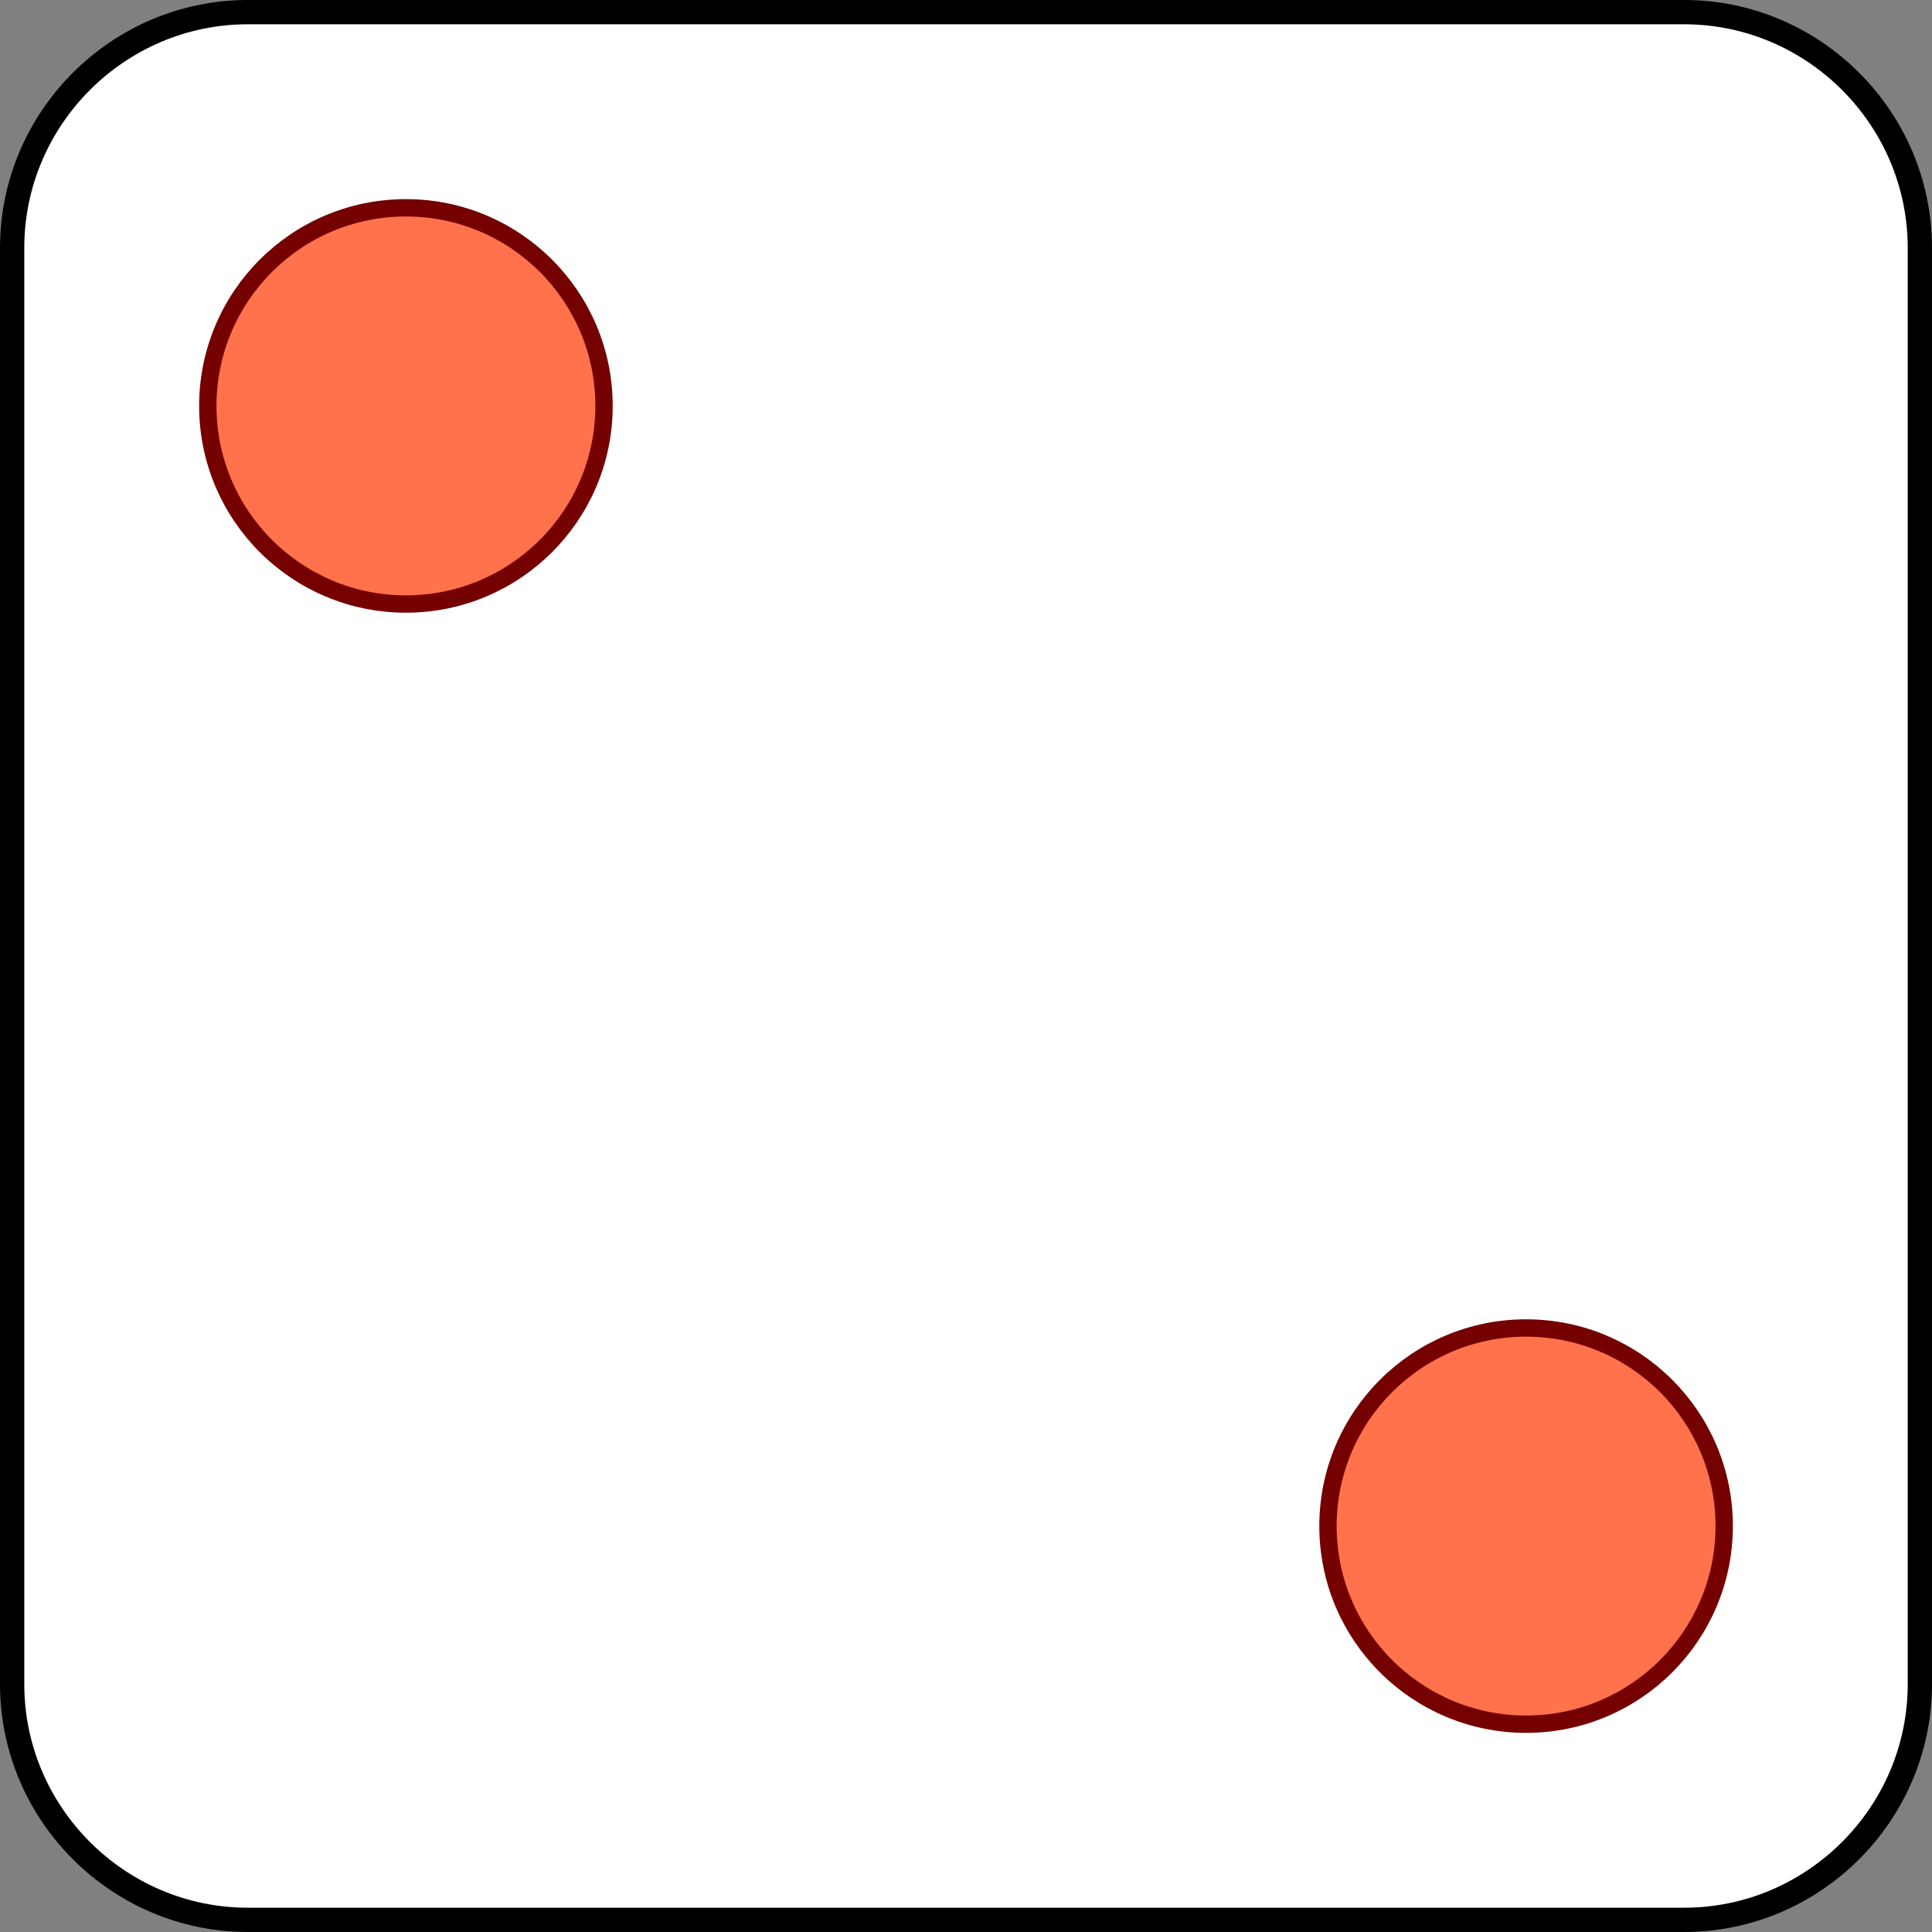 <?xml version="1.0" encoding="UTF-8" standalone="no"?>
<svg width="557px" height="557px" viewBox="0 0 557 557" version="1.1" xmlns="http://www.w3.org/2000/svg" xmlns:xlink="http://www.w3.org/1999/xlink">
    <rect x="0" y="0" width="557" height="557" fill="#808080" stroke="none"/>
    <!-- Generator: Sketch 39.1 (31720) - http://www.bohemiancoding.com/sketch -->
    <title>Slice 1</title>
    <desc>Created with Sketch.</desc>
    <defs></defs>
    <g id="Page-1" stroke="none" stroke-width="1" fill="none" fill-rule="evenodd">
        <g id="Ebene_3" transform="translate(3, 3)">
            <path d="M550.5,482.54 C550.5,519.919 519.918,550.5 482.539,550.5 L68.459,550.5 C31.082,550.5 0.5,519.92 0.5,482.541 L0.5,68.46 C0.5,31.082 31.082,0.5 68.459,0.5 L482.539,0.5 C519.918,0.5 550.5,31.082 550.5,68.46 L550.5,482.54 L550.5,482.54 Z" id="Shape" stroke="#000000" stroke-width="7" fill="#FFFFFF"></path>
            <circle id="Oval" stroke="#740000" stroke-width="5" fill="#FF724C" cx="436.975" cy="436.974" r="57.115"></circle>
            <circle id="Oval" stroke="#740000" stroke-width="5" fill="#FF724C" cx="114.026" cy="114.026" r="57.115"></circle>
        </g>
    </g>
</svg>
